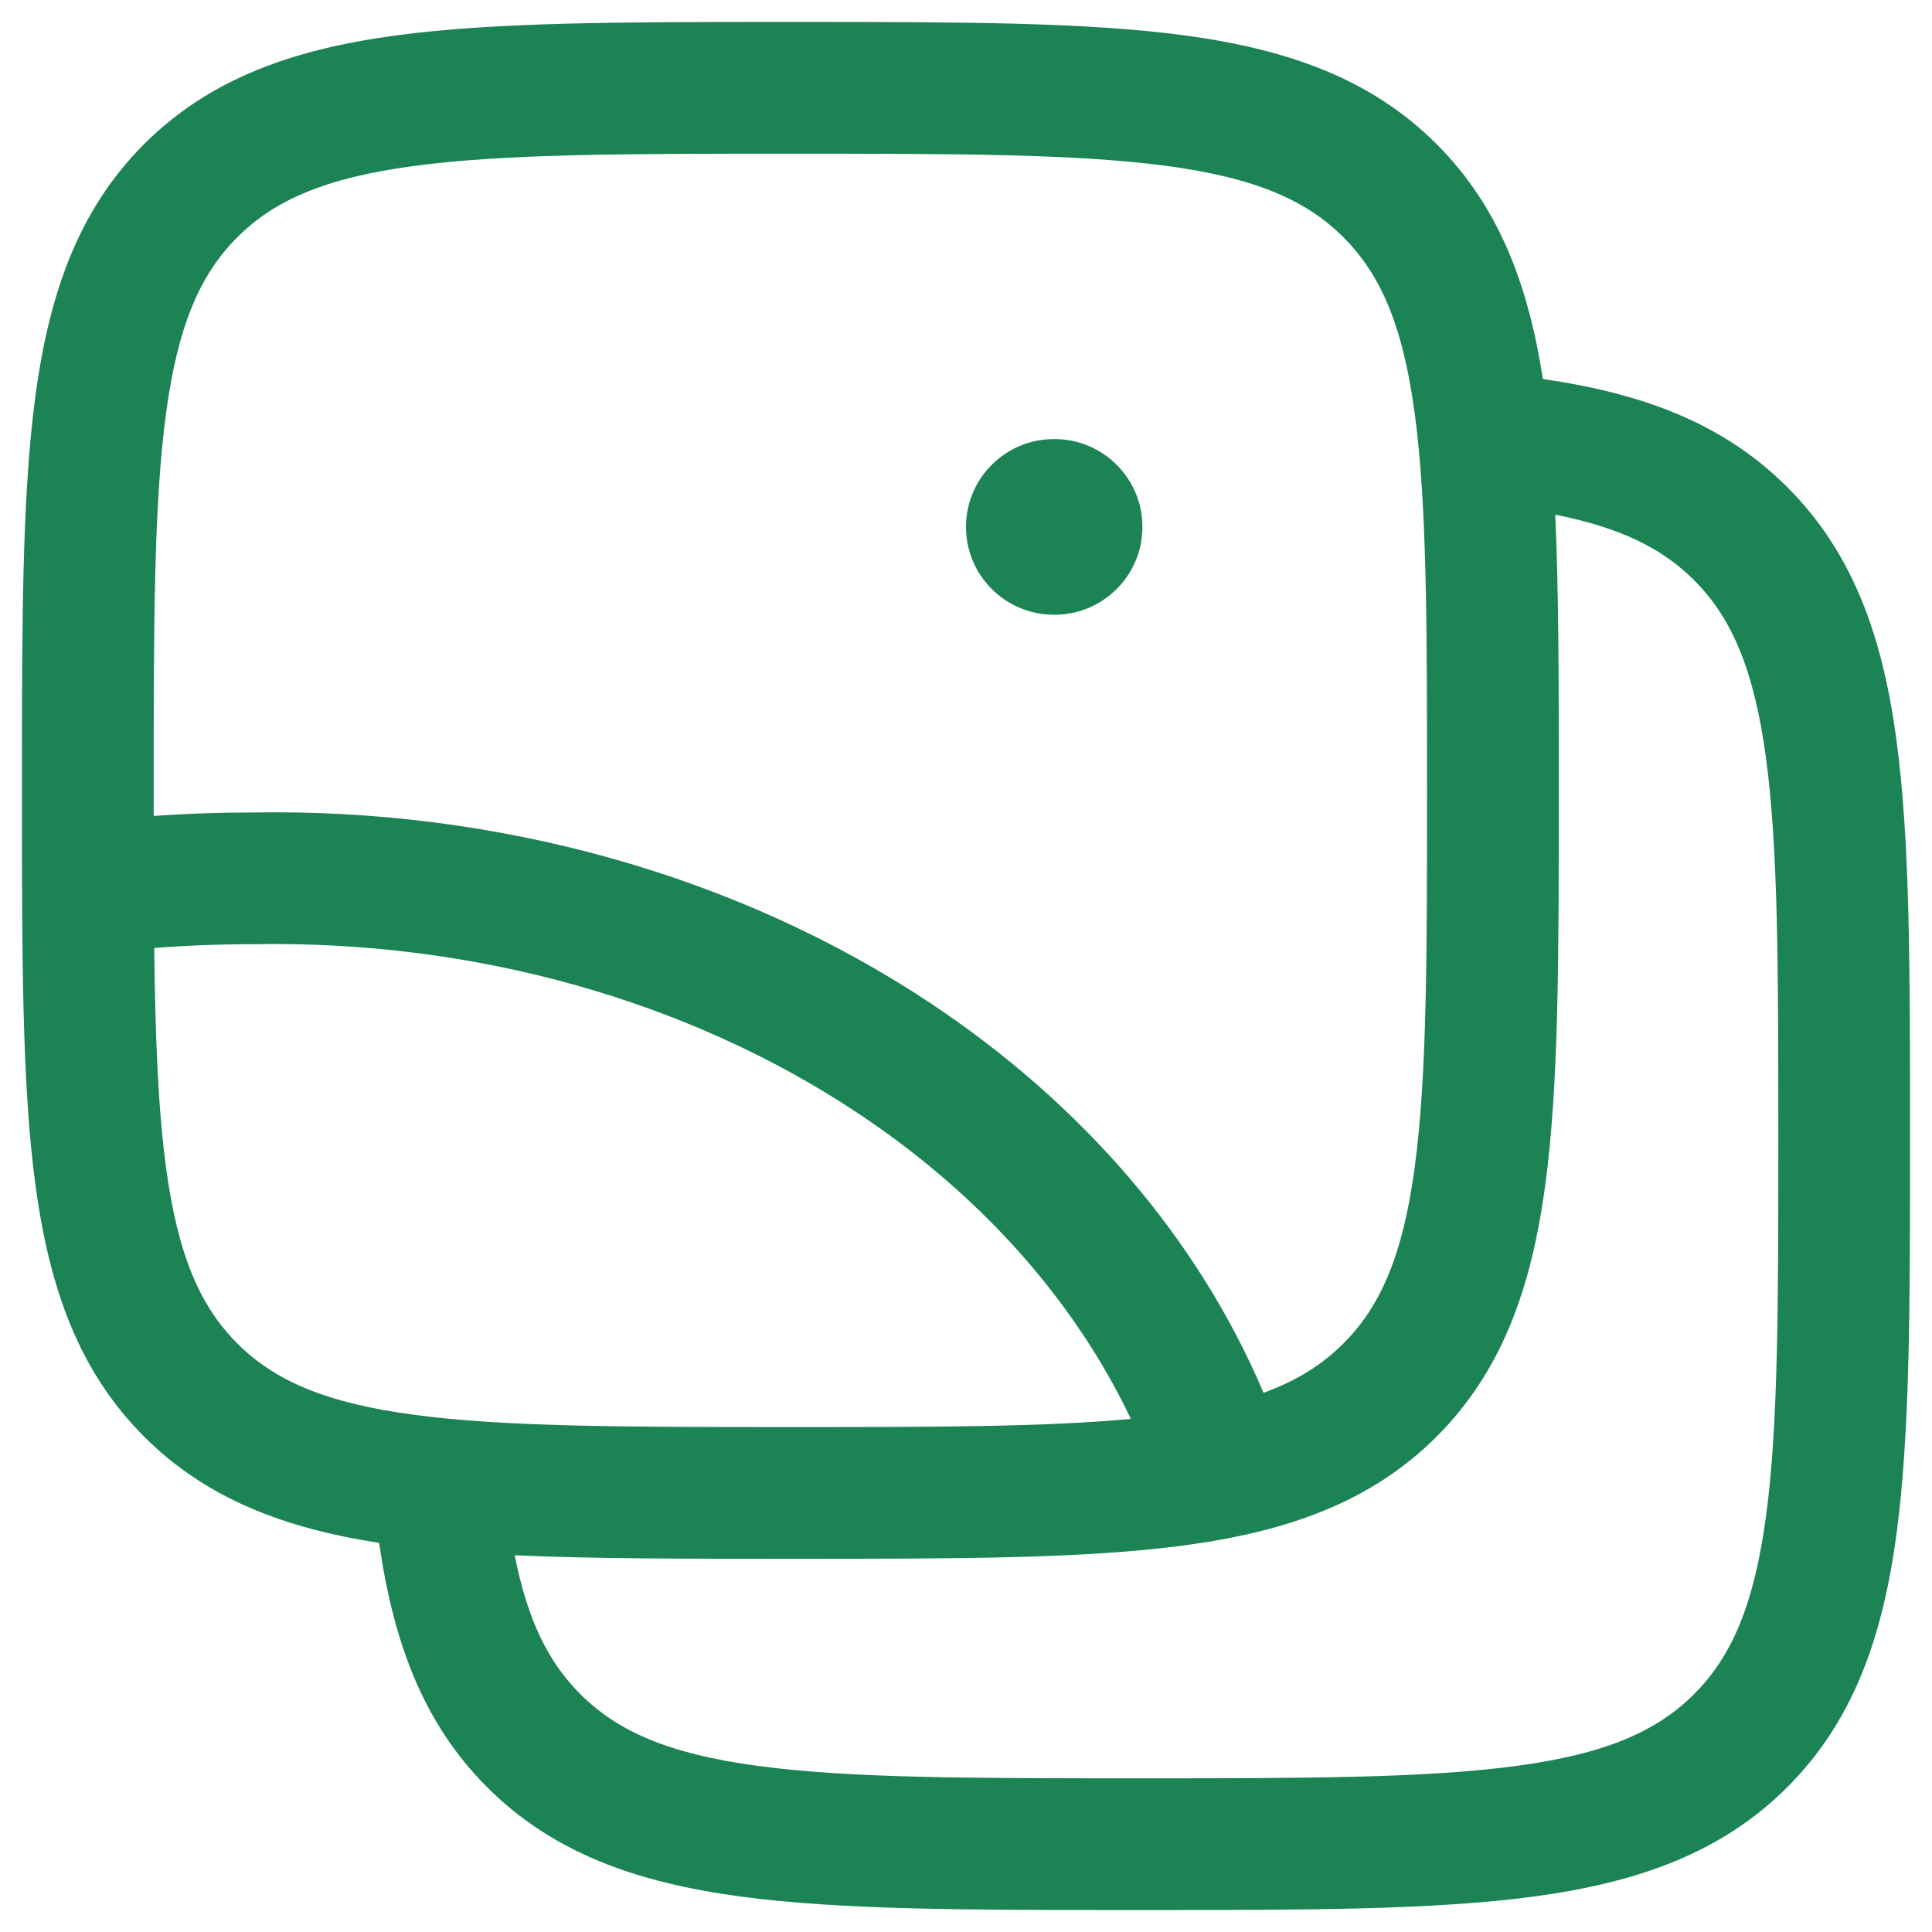 <svg width="22" height="22" viewBox="0 0 22 22" fill="none" xmlns="http://www.w3.org/2000/svg">
<g id="elements">
<g id="Icon">
<path d="M12 5C11.448 5 11 5.448 11 6C11 6.552 11.448 7 12 7H12.009C12.561 7 13.009 6.552 13.009 6C13.009 5.448 12.561 5 12.009 5H12Z" fill="#1B8354"/>
<path fill-rule="evenodd" clip-rule="evenodd" d="M9.056 0.25H8.944C7.106 0.25 5.65 0.25 4.511 0.403C3.339 0.561 2.39 0.893 1.641 1.641C0.893 2.39 0.561 3.339 0.403 4.511C0.25 5.65 0.25 7.106 0.25 8.944V9.056C0.25 10.894 0.25 12.35 0.403 13.489C0.561 14.661 0.893 15.61 1.641 16.359C2.348 17.065 3.233 17.401 4.317 17.569C4.481 18.701 4.817 19.621 5.547 20.351C6.299 21.103 7.253 21.437 8.432 21.596C9.578 21.75 11.043 21.75 12.893 21.75H13.006C14.855 21.75 16.32 21.75 17.466 21.596C18.646 21.437 19.599 21.103 20.352 20.351C21.104 19.599 21.438 18.645 21.596 17.466C21.75 16.32 21.75 14.855 21.75 13.005V12.893C21.75 11.043 21.75 9.578 21.596 8.432C21.438 7.253 21.104 6.299 20.352 5.547C19.621 4.816 18.701 4.48 17.569 4.316C17.401 3.233 17.065 2.348 16.359 1.641C15.61 0.893 14.661 0.561 13.489 0.403C12.35 0.25 10.894 0.25 9.056 0.25ZM17.71 5.861C17.75 6.743 17.75 7.765 17.75 8.944V9.056C17.75 10.894 17.75 12.35 17.597 13.489C17.439 14.661 17.107 15.61 16.359 16.359C15.61 17.107 14.661 17.439 13.489 17.597C12.35 17.75 10.894 17.75 9.056 17.75H8.944C7.765 17.75 6.743 17.75 5.861 17.71C6.009 18.458 6.247 18.93 6.608 19.291C7.035 19.718 7.619 19.973 8.632 20.109C9.667 20.248 11.03 20.25 12.949 20.25C14.868 20.25 16.232 20.248 17.266 20.109C18.279 19.973 18.864 19.718 19.291 19.291C19.718 18.864 19.973 18.279 20.11 17.266C20.249 16.232 20.25 14.868 20.25 12.949C20.25 11.03 20.249 9.666 20.11 8.632C19.973 7.619 19.718 7.034 19.291 6.607C18.931 6.247 18.458 6.009 17.71 5.861ZM2.702 2.702C3.125 2.279 3.705 2.025 4.711 1.89C5.739 1.752 7.093 1.75 9 1.75C10.907 1.75 12.261 1.752 13.289 1.89C14.295 2.025 14.875 2.279 15.298 2.702C15.721 3.125 15.975 3.705 16.11 4.711C16.248 5.739 16.25 7.093 16.25 9C16.25 10.907 16.248 12.261 16.11 13.289C15.975 14.295 15.721 14.875 15.298 15.298C15.06 15.536 14.773 15.72 14.388 15.86C13.645 14.108 12.325 12.57 10.586 11.417C8.392 9.962 5.656 9.202 2.866 9.252C2.494 9.252 2.121 9.265 1.75 9.291L1.75 9C1.75 7.093 1.752 5.739 1.89 4.711C2.025 3.705 2.279 3.125 2.702 2.702ZM9.757 12.668C11.176 13.608 12.24 14.817 12.877 16.157C11.905 16.249 10.662 16.25 9 16.25C7.093 16.25 5.739 16.248 4.711 16.11C3.705 15.975 3.125 15.721 2.702 15.298C2.279 14.875 2.025 14.295 1.89 13.289C1.8 12.618 1.768 11.807 1.756 10.795C2.126 10.766 2.498 10.752 2.871 10.752L2.886 10.752C5.398 10.706 7.833 11.392 9.757 12.668Z" fill="#1B8354"/>
</g>
</g>
</svg>
